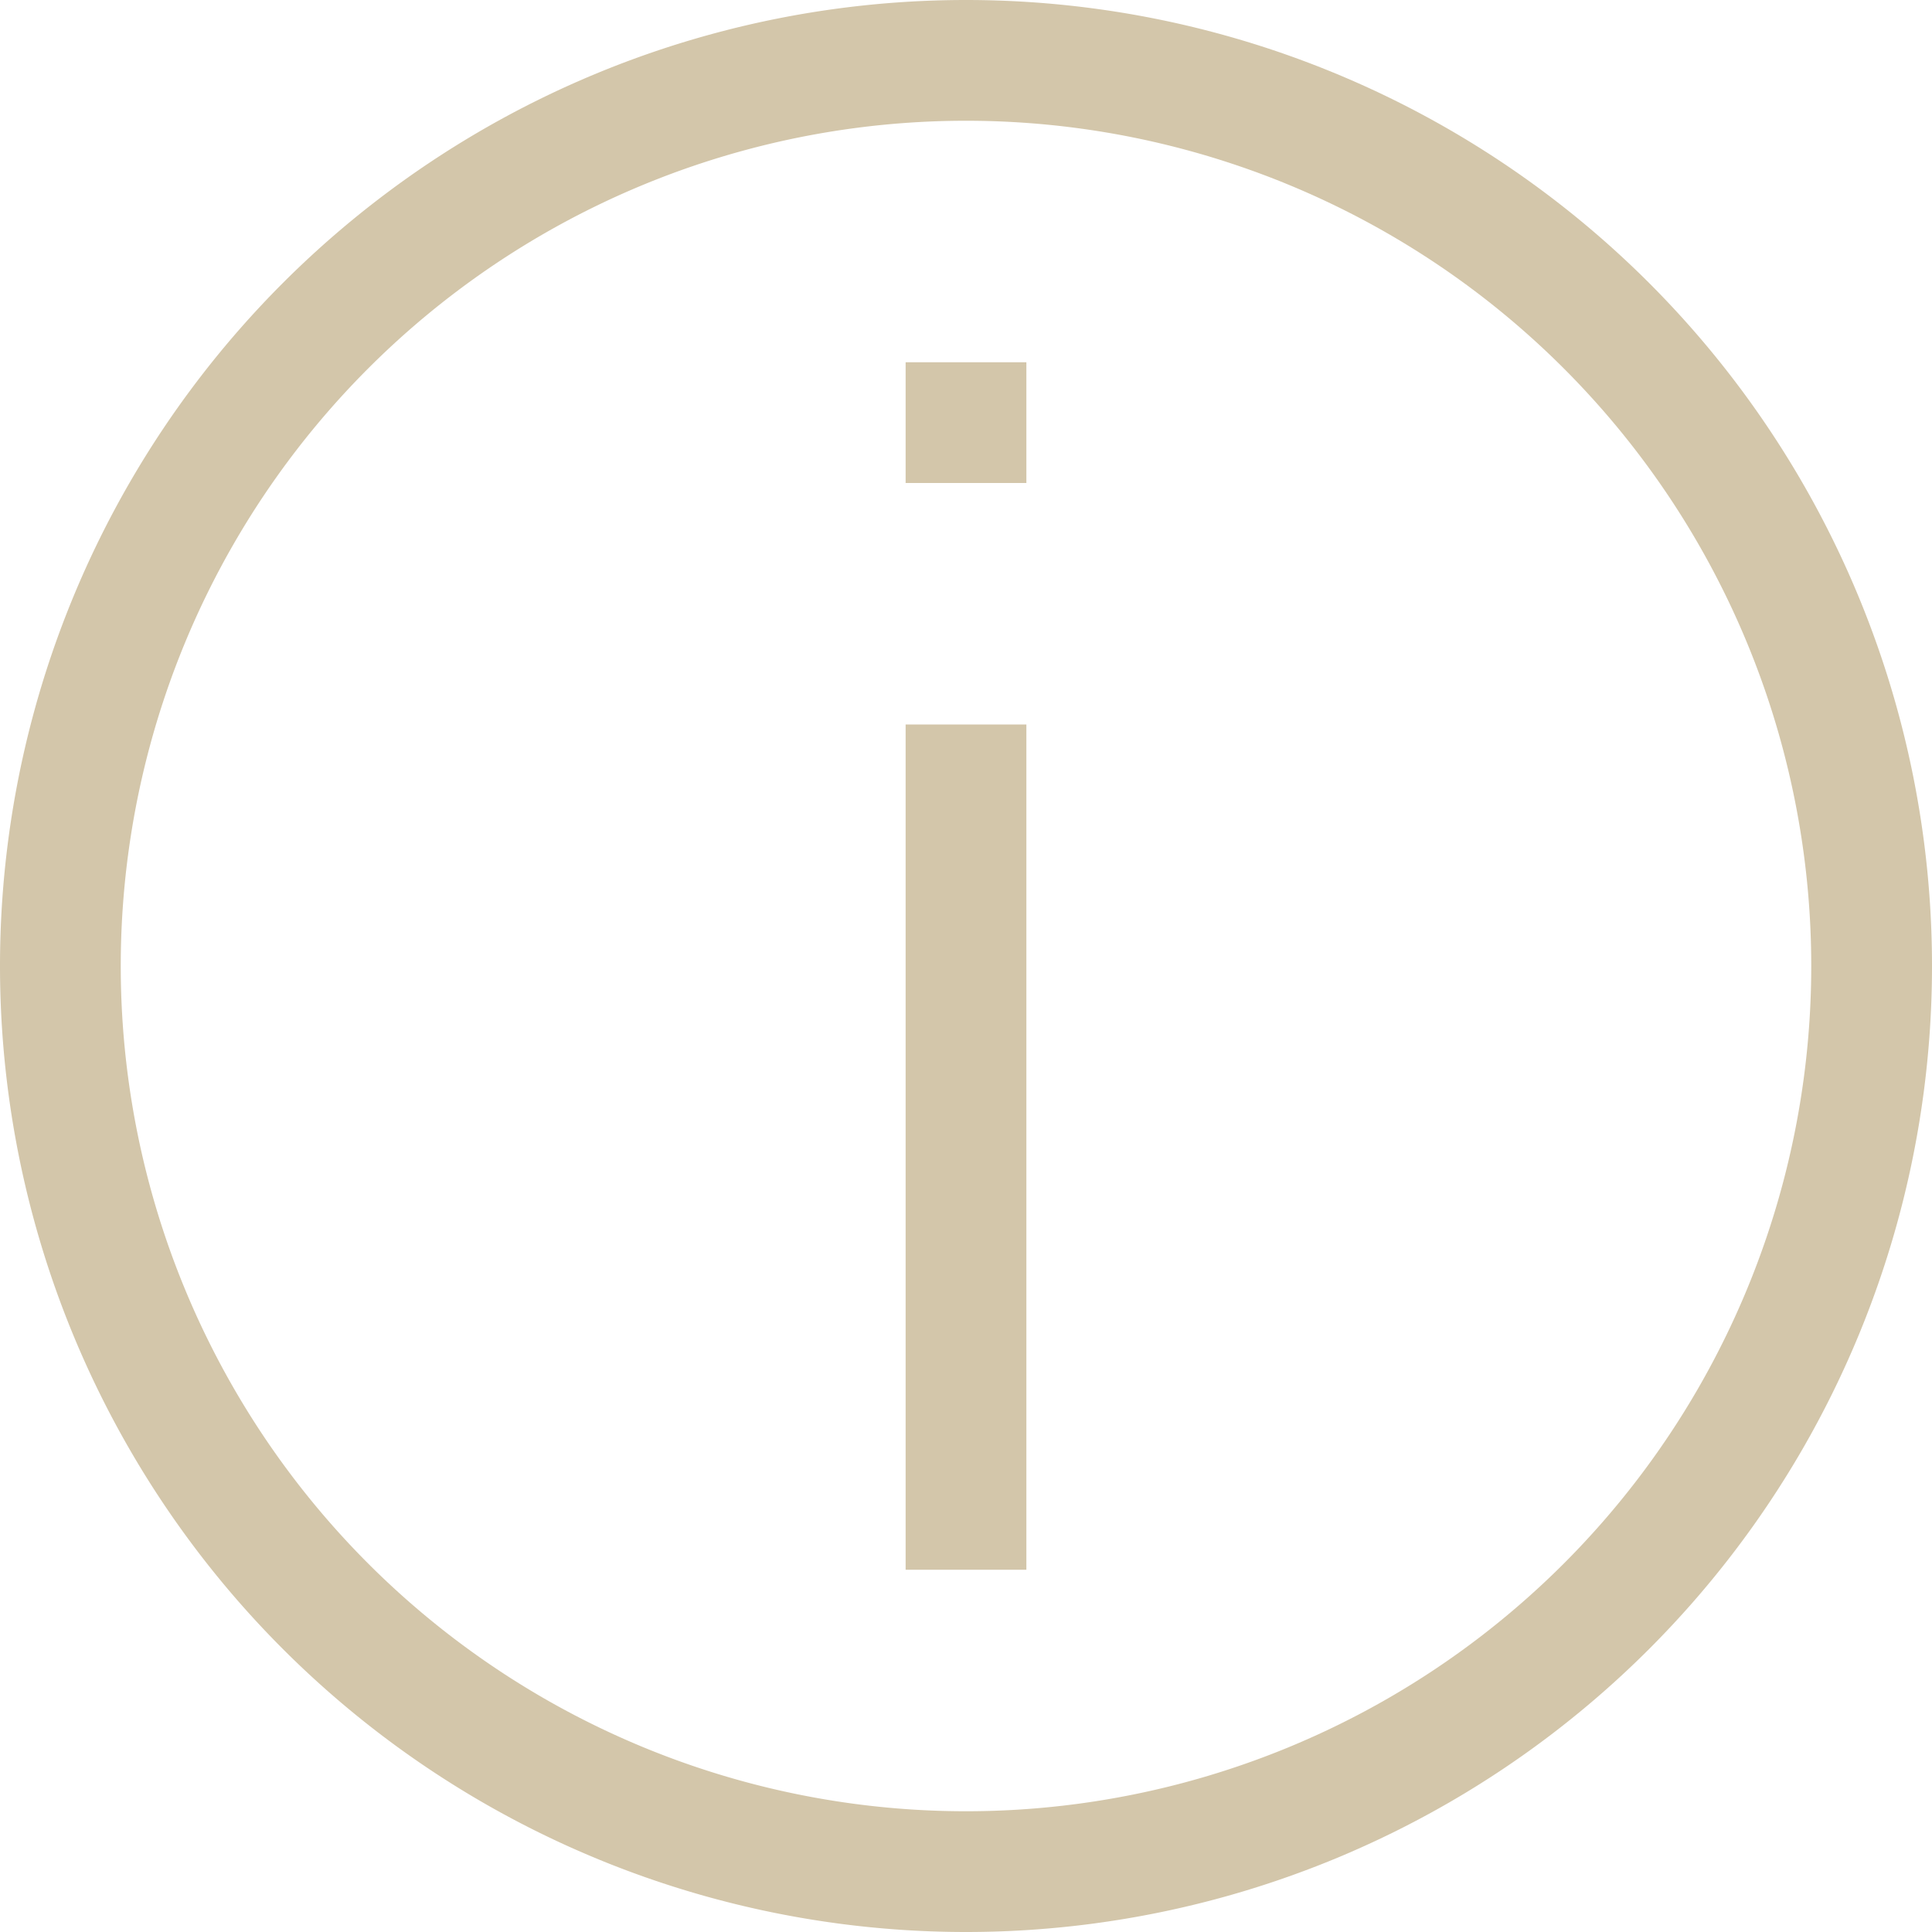 <svg width="16px" height="16px" version="1.1" viewBox="0 0 16 16" xmlns="http://www.w3.org/2000/svg">
 <path d="m8 0a8 8 0 0 0-8 8 8 8 0 0 0 8 8 8 8 0 0 0 8-8 8 8 0 0 0-8-8zm0 1a7 7 0 0 1 7 7 7 7 0 0 1-7 7 7 7 0 0 1-7-7 7 7 0 0 1 7-7z" fill="#D3C6AA" fill-rule="evenodd" stop-color="#000000"/>
 <rect x="7.5" y="3" width="1" height="1" rx="0" ry="0" fill="#D3C6AA" fill-rule="evenodd" stop-color="#000000"/>
 <rect x="7.5" y="6" width="1" height="7" fill="#D3C6AA" fill-rule="evenodd" stop-color="#000000"/>
</svg>
